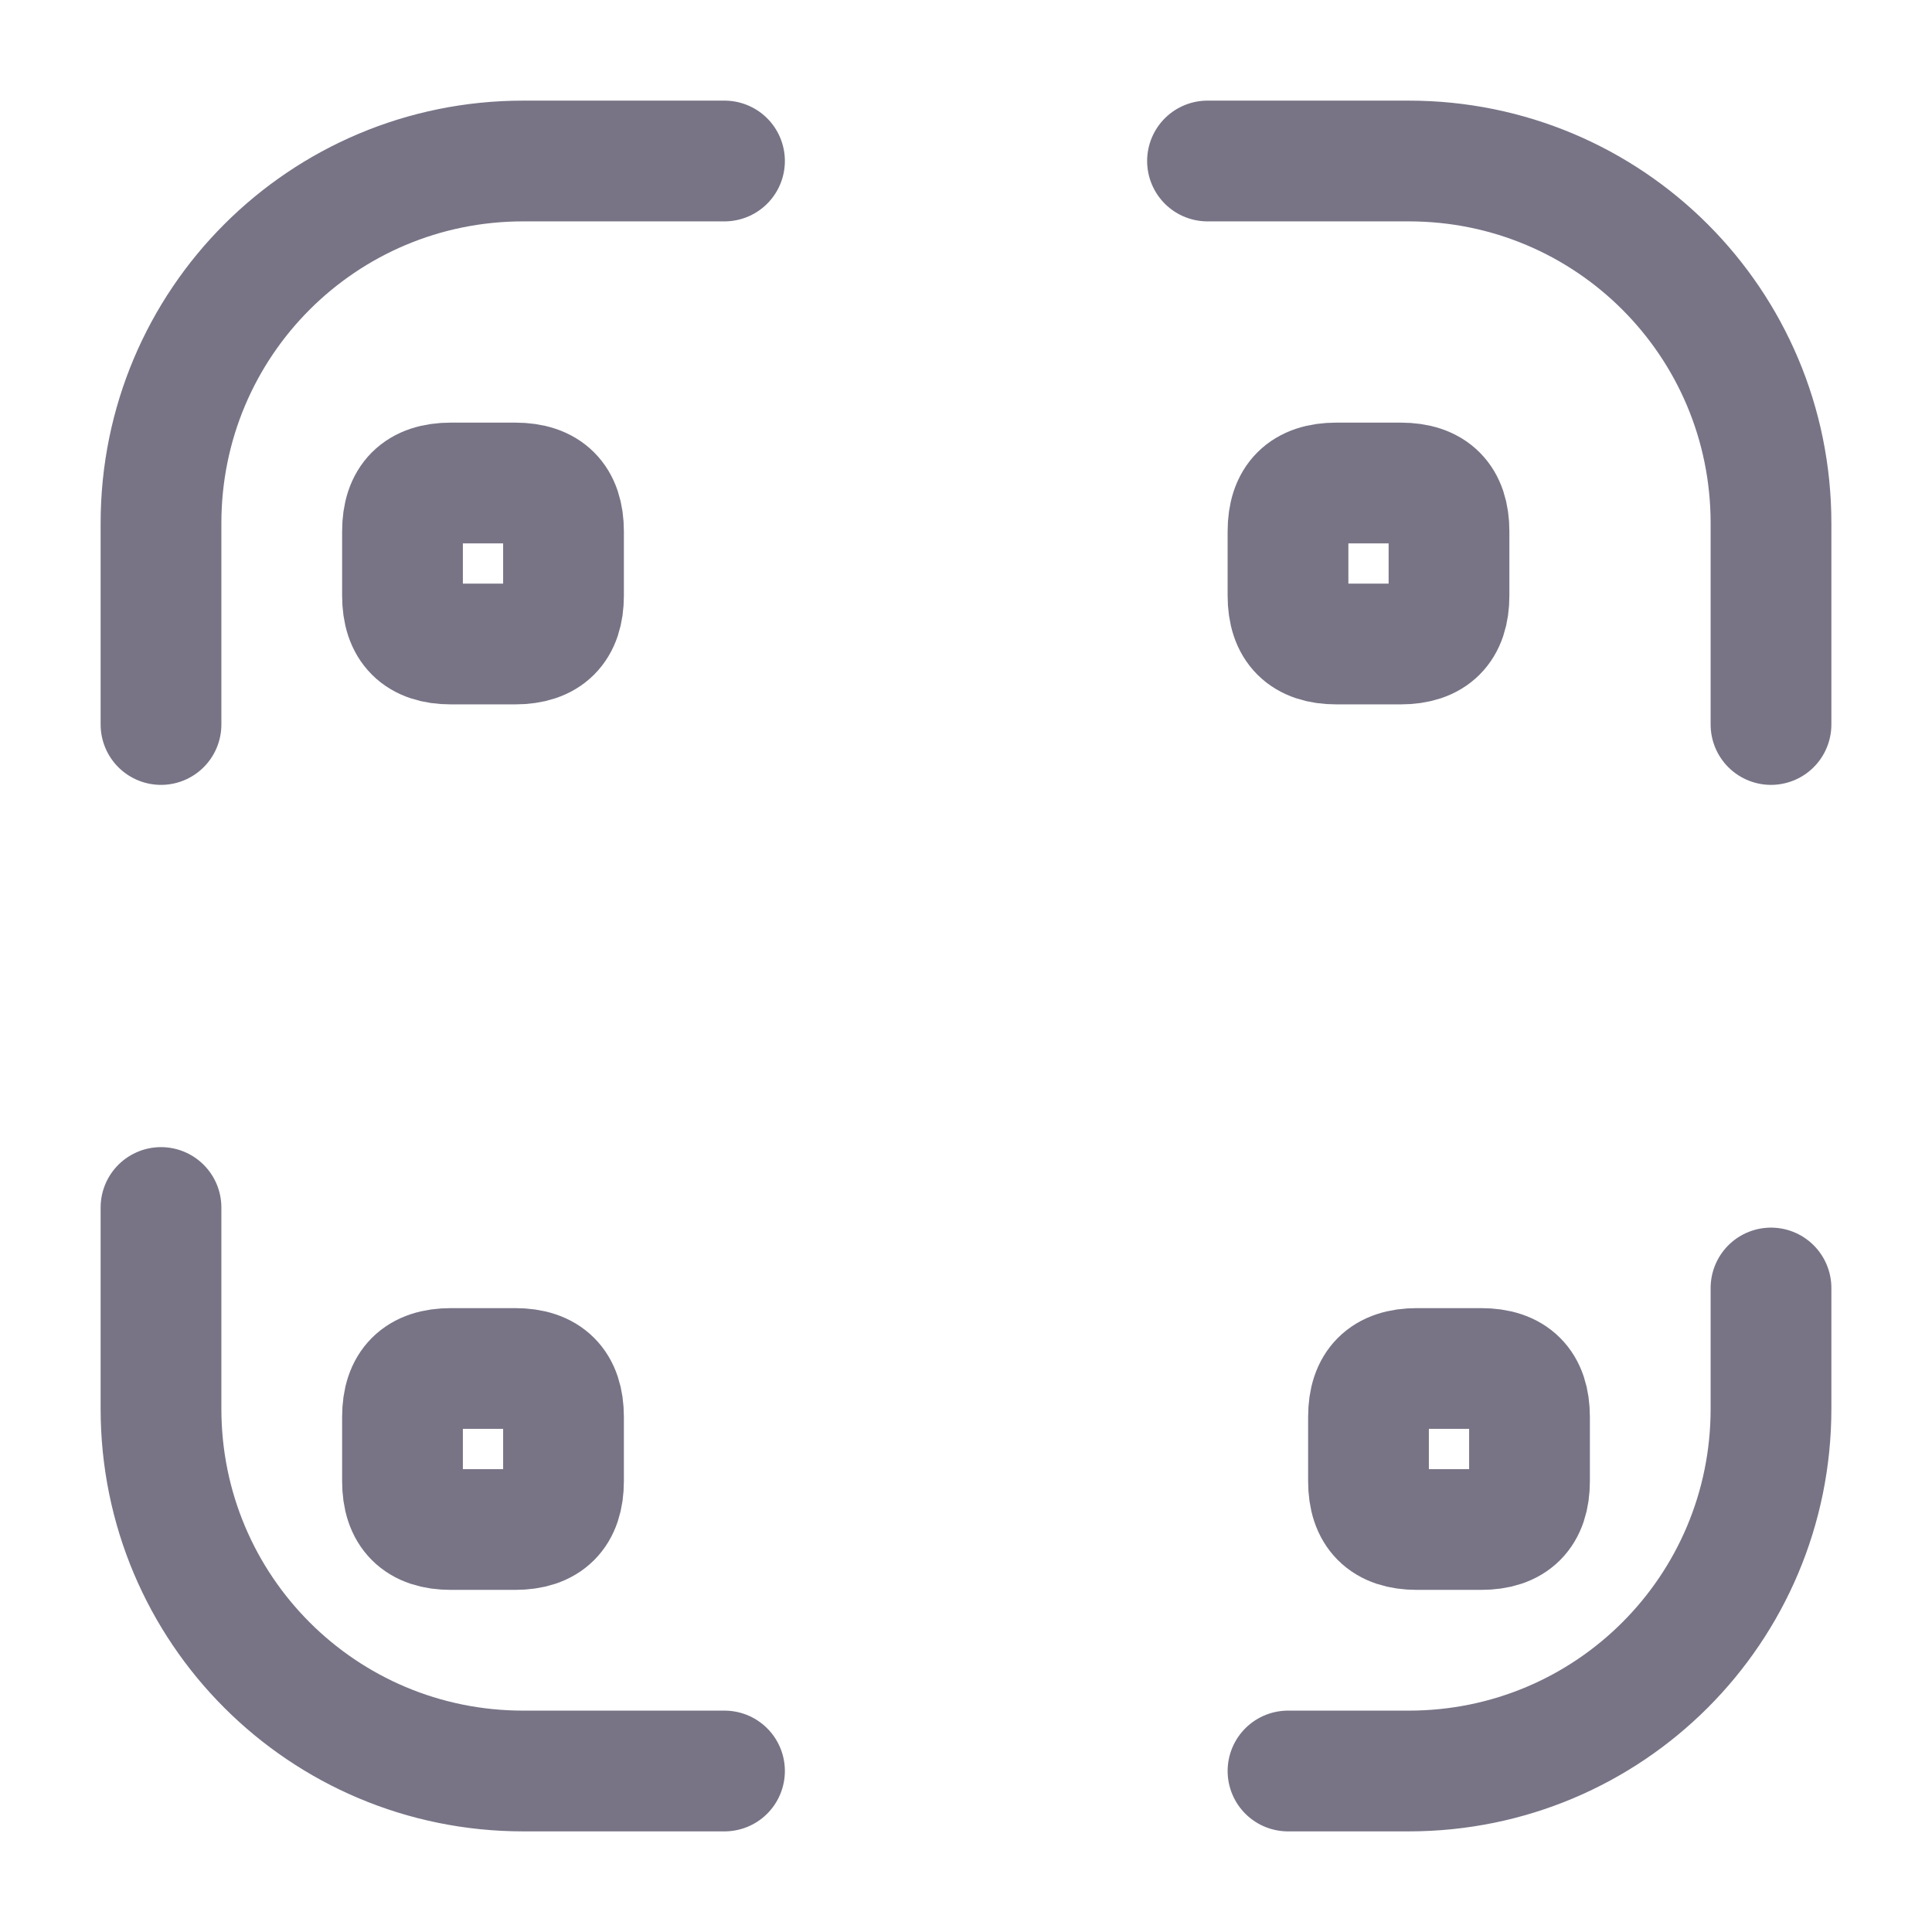 <svg width="24" height="24" viewBox="0 0 24 24" fill="none" xmlns="http://www.w3.org/2000/svg">
<path d="M2 9V6.5C2 4.01 4.01 2 6.5 2H9" stroke="#787486" stroke-width="1.5" stroke-linecap="round" stroke-linejoin="round"/>
<path d="M15 2H17.5C19.99 2 22 4.01 22 6.5V9" stroke="#787486" stroke-width="1.5" stroke-linecap="round" stroke-linejoin="round"/>
<path d="M22 16V17.5C22 19.99 19.99 22 17.5 22H16" stroke="#787486" stroke-width="1.5" stroke-linecap="round" stroke-linejoin="round"/>
<path d="M9 22H6.5C4.01 22 2 19.99 2 17.5V15" stroke="#787486" stroke-width="1.5" stroke-linecap="round" stroke-linejoin="round"/>
<path d="M7 6.6V7.4C7 7.8 6.8 8 6.4 8H5.6C5.2 8 5 7.8 5 7.4V6.6C5 6.2 5.2 6 5.6 6H6.4C6.8 6 7 6.2 7 6.6Z" stroke="#787486" stroke-width="1.5" stroke-linecap="round" stroke-linejoin="round"/>
<path d="M18 6.6V7.4C18 7.8 17.8 8 17.4 8H16.6C16.2 8 16 7.8 16 7.4V6.6C16 6.2 16.2 6 16.6 6H17.4C17.8 6 18 6.2 18 6.6Z" stroke="#787486" stroke-width="1.5" stroke-linecap="round" stroke-linejoin="round"/>
<path d="M7 17.6V18.4C7 18.8 6.8 19 6.4 19H5.6C5.2 19 5 18.8 5 18.4V17.6C5 17.2 5.2 17 5.6 17H6.4C6.8 17 7 17.2 7 17.6Z" stroke="#787486" stroke-width="1.5" stroke-linecap="round" stroke-linejoin="round"/>
<path d="M19 17.6V18.4C19 18.8 18.8 19 18.4 19H17.6C17.2 19 17 18.8 17 18.4V17.6C17 17.2 17.2 17 17.6 17H18.4C18.8 17 19 17.2 19 17.6Z" stroke="#787486" stroke-width="1.5" stroke-linecap="round" stroke-linejoin="round"/>
</svg>
